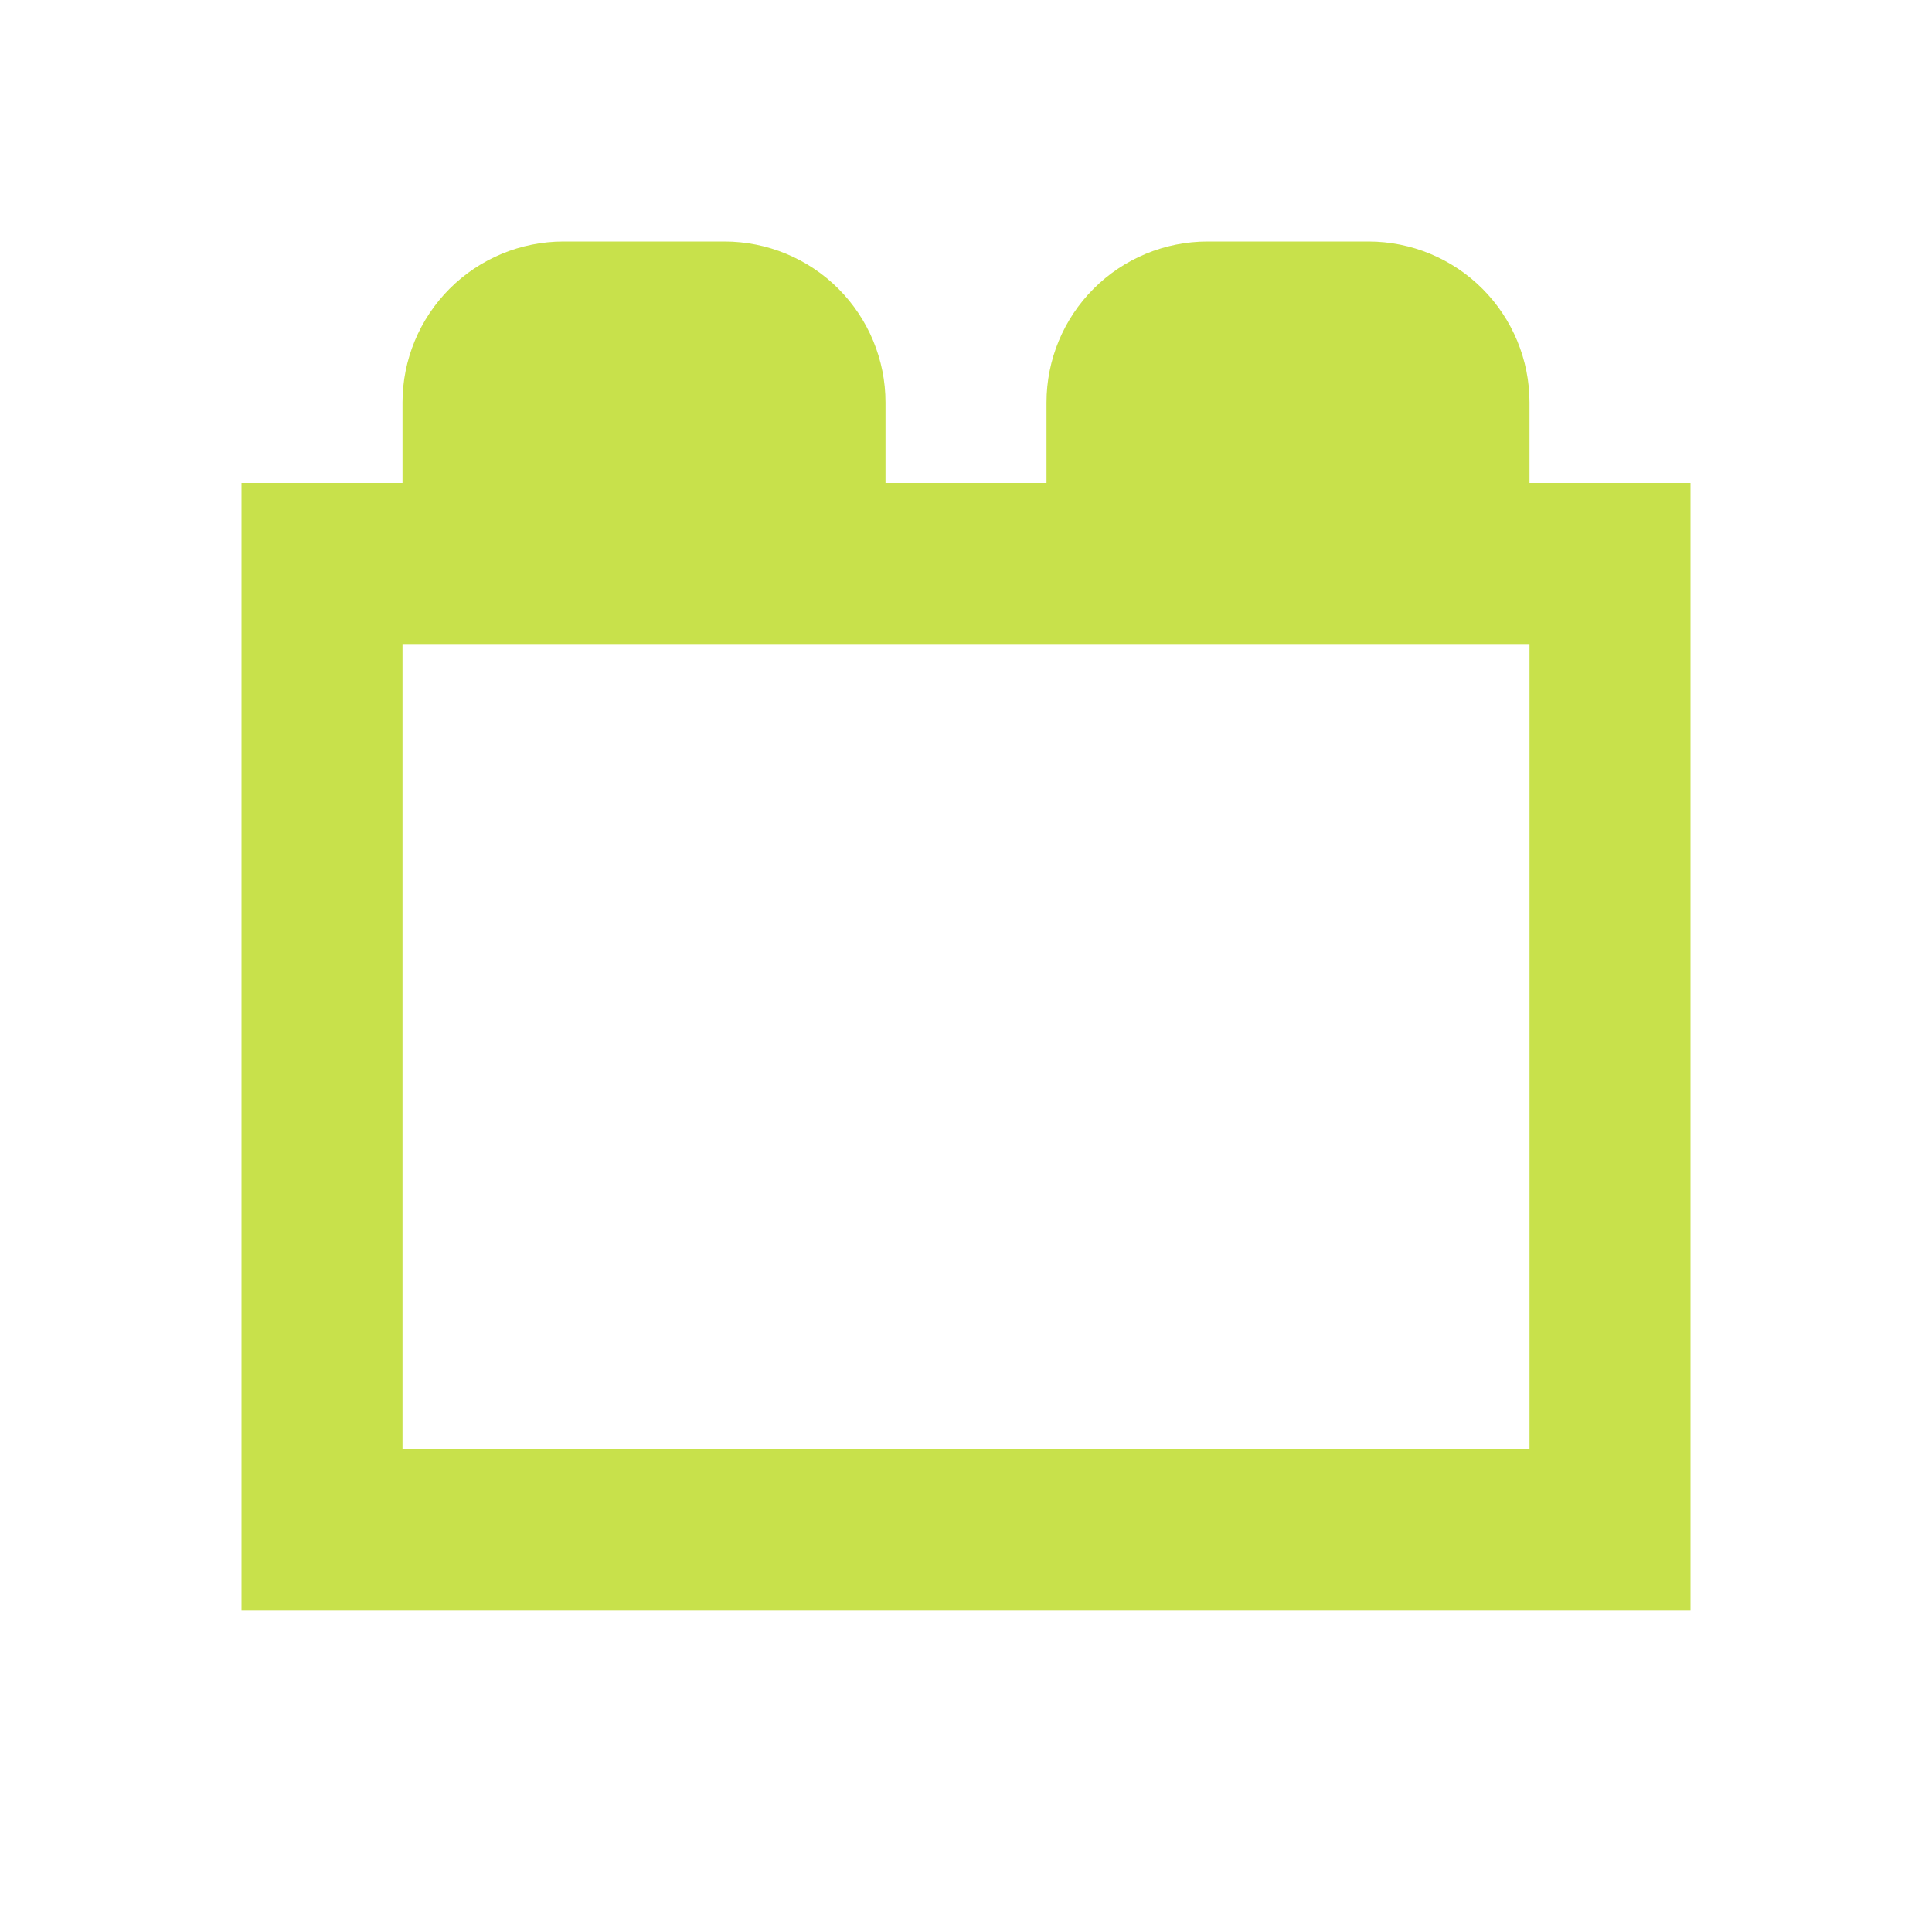 <svg width="24" height="24" viewBox="0 0 24 24" fill="none" xmlns="http://www.w3.org/2000/svg">
<g id="mdi:toy-brick-outline">
<path id="Vector" d="M19 6V5C19 4.47 18.789 3.961 18.414 3.586C18.039 3.211 17.53 3 17 3H15C14.47 3 13.961 3.211 13.586 3.586C13.211 3.961 13 4.47 13 5V6H11V5C11 4.47 10.789 3.961 10.414 3.586C10.039 3.211 9.53 3 9 3H7C6.47 3 5.961 3.211 5.586 3.586C5.211 3.961 5 4.47 5 5V6H3V20H21V6M19 18H5V8H19V18Z" fill="#C8E14B"/>
</g>
</svg>
